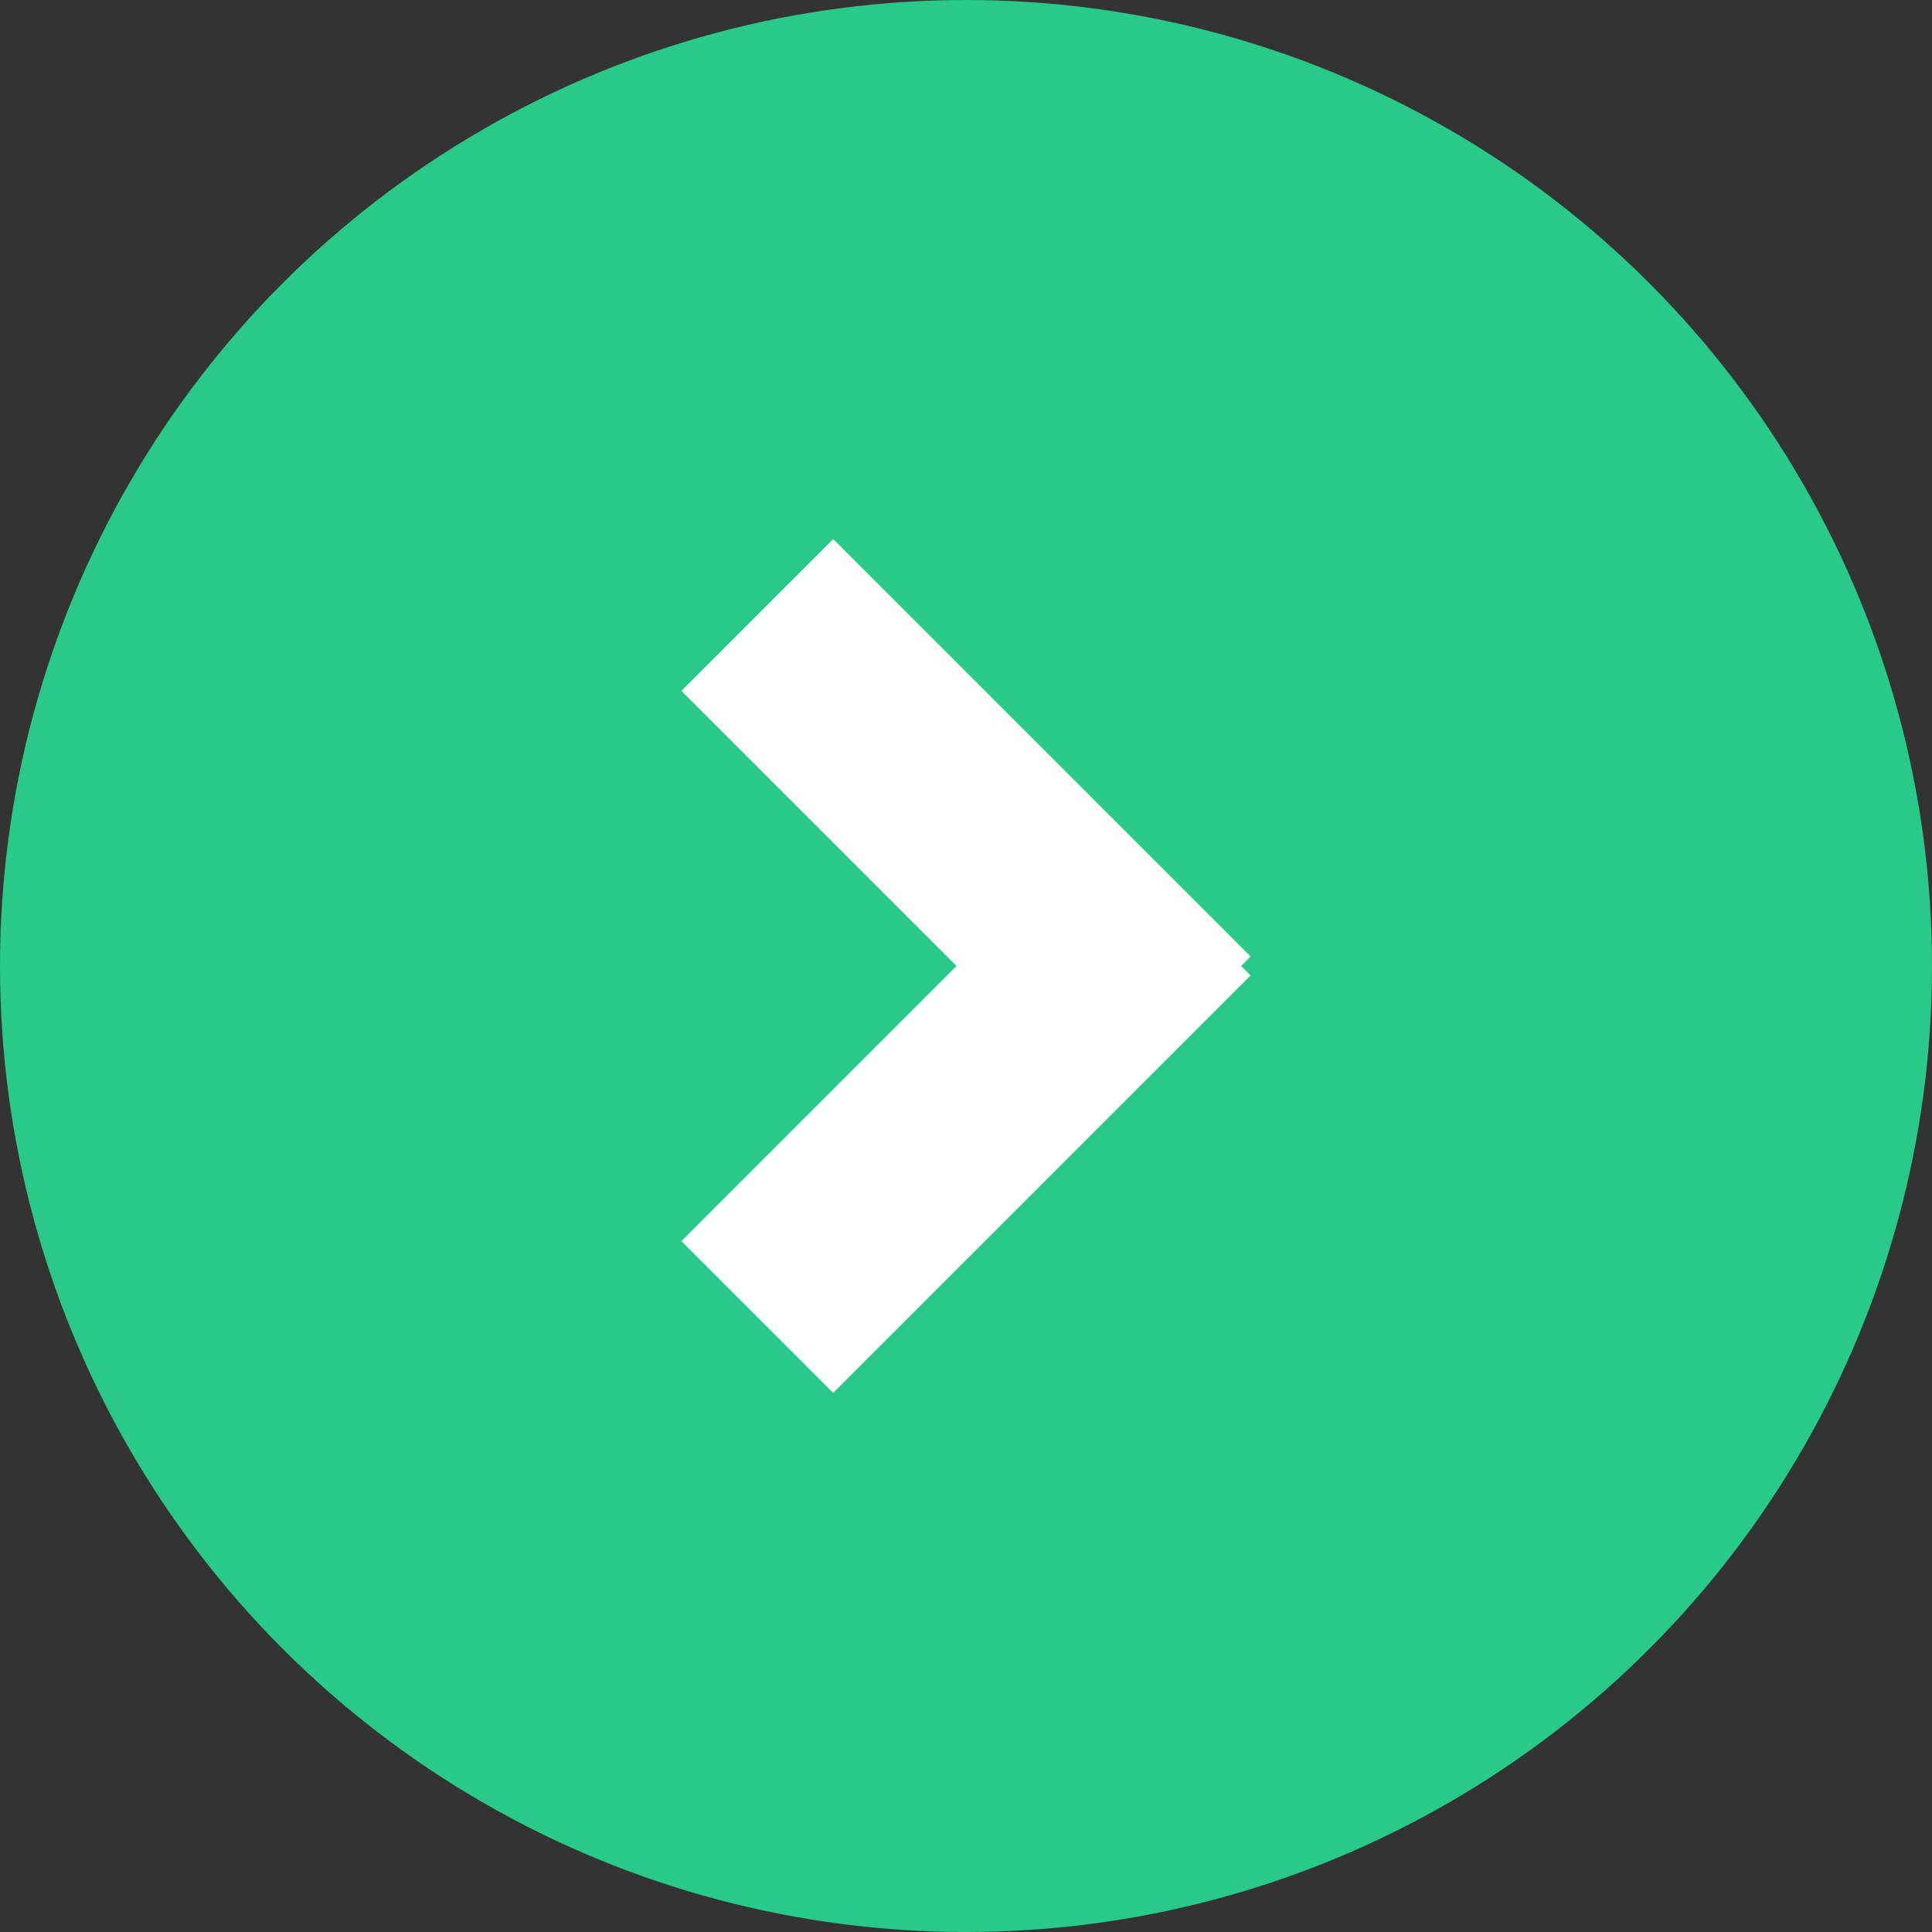 <svg xmlns="http://www.w3.org/2000/svg" xmlns:xlink="http://www.w3.org/1999/xlink" width="72" height="72" viewBox="0 0 72 72"><rect x="0" y="0" width="72" height="72" fill="#333333" stroke="none"/><defs><style>.a{clip-path:url(#b);}.b{fill:#28c989;}.c{fill:#fff;}</style><clipPath id="b"><rect width="72" height="72"/></clipPath></defs><g id="a" class="a"><circle class="b" cx="36" cy="36" r="36"/><rect class="c" width="8" height="22" transform="translate(46.607 35.646) rotate(135)"/><rect class="c" width="8" height="22" transform="translate(40.95 30.697) rotate(45)"/></g></svg>